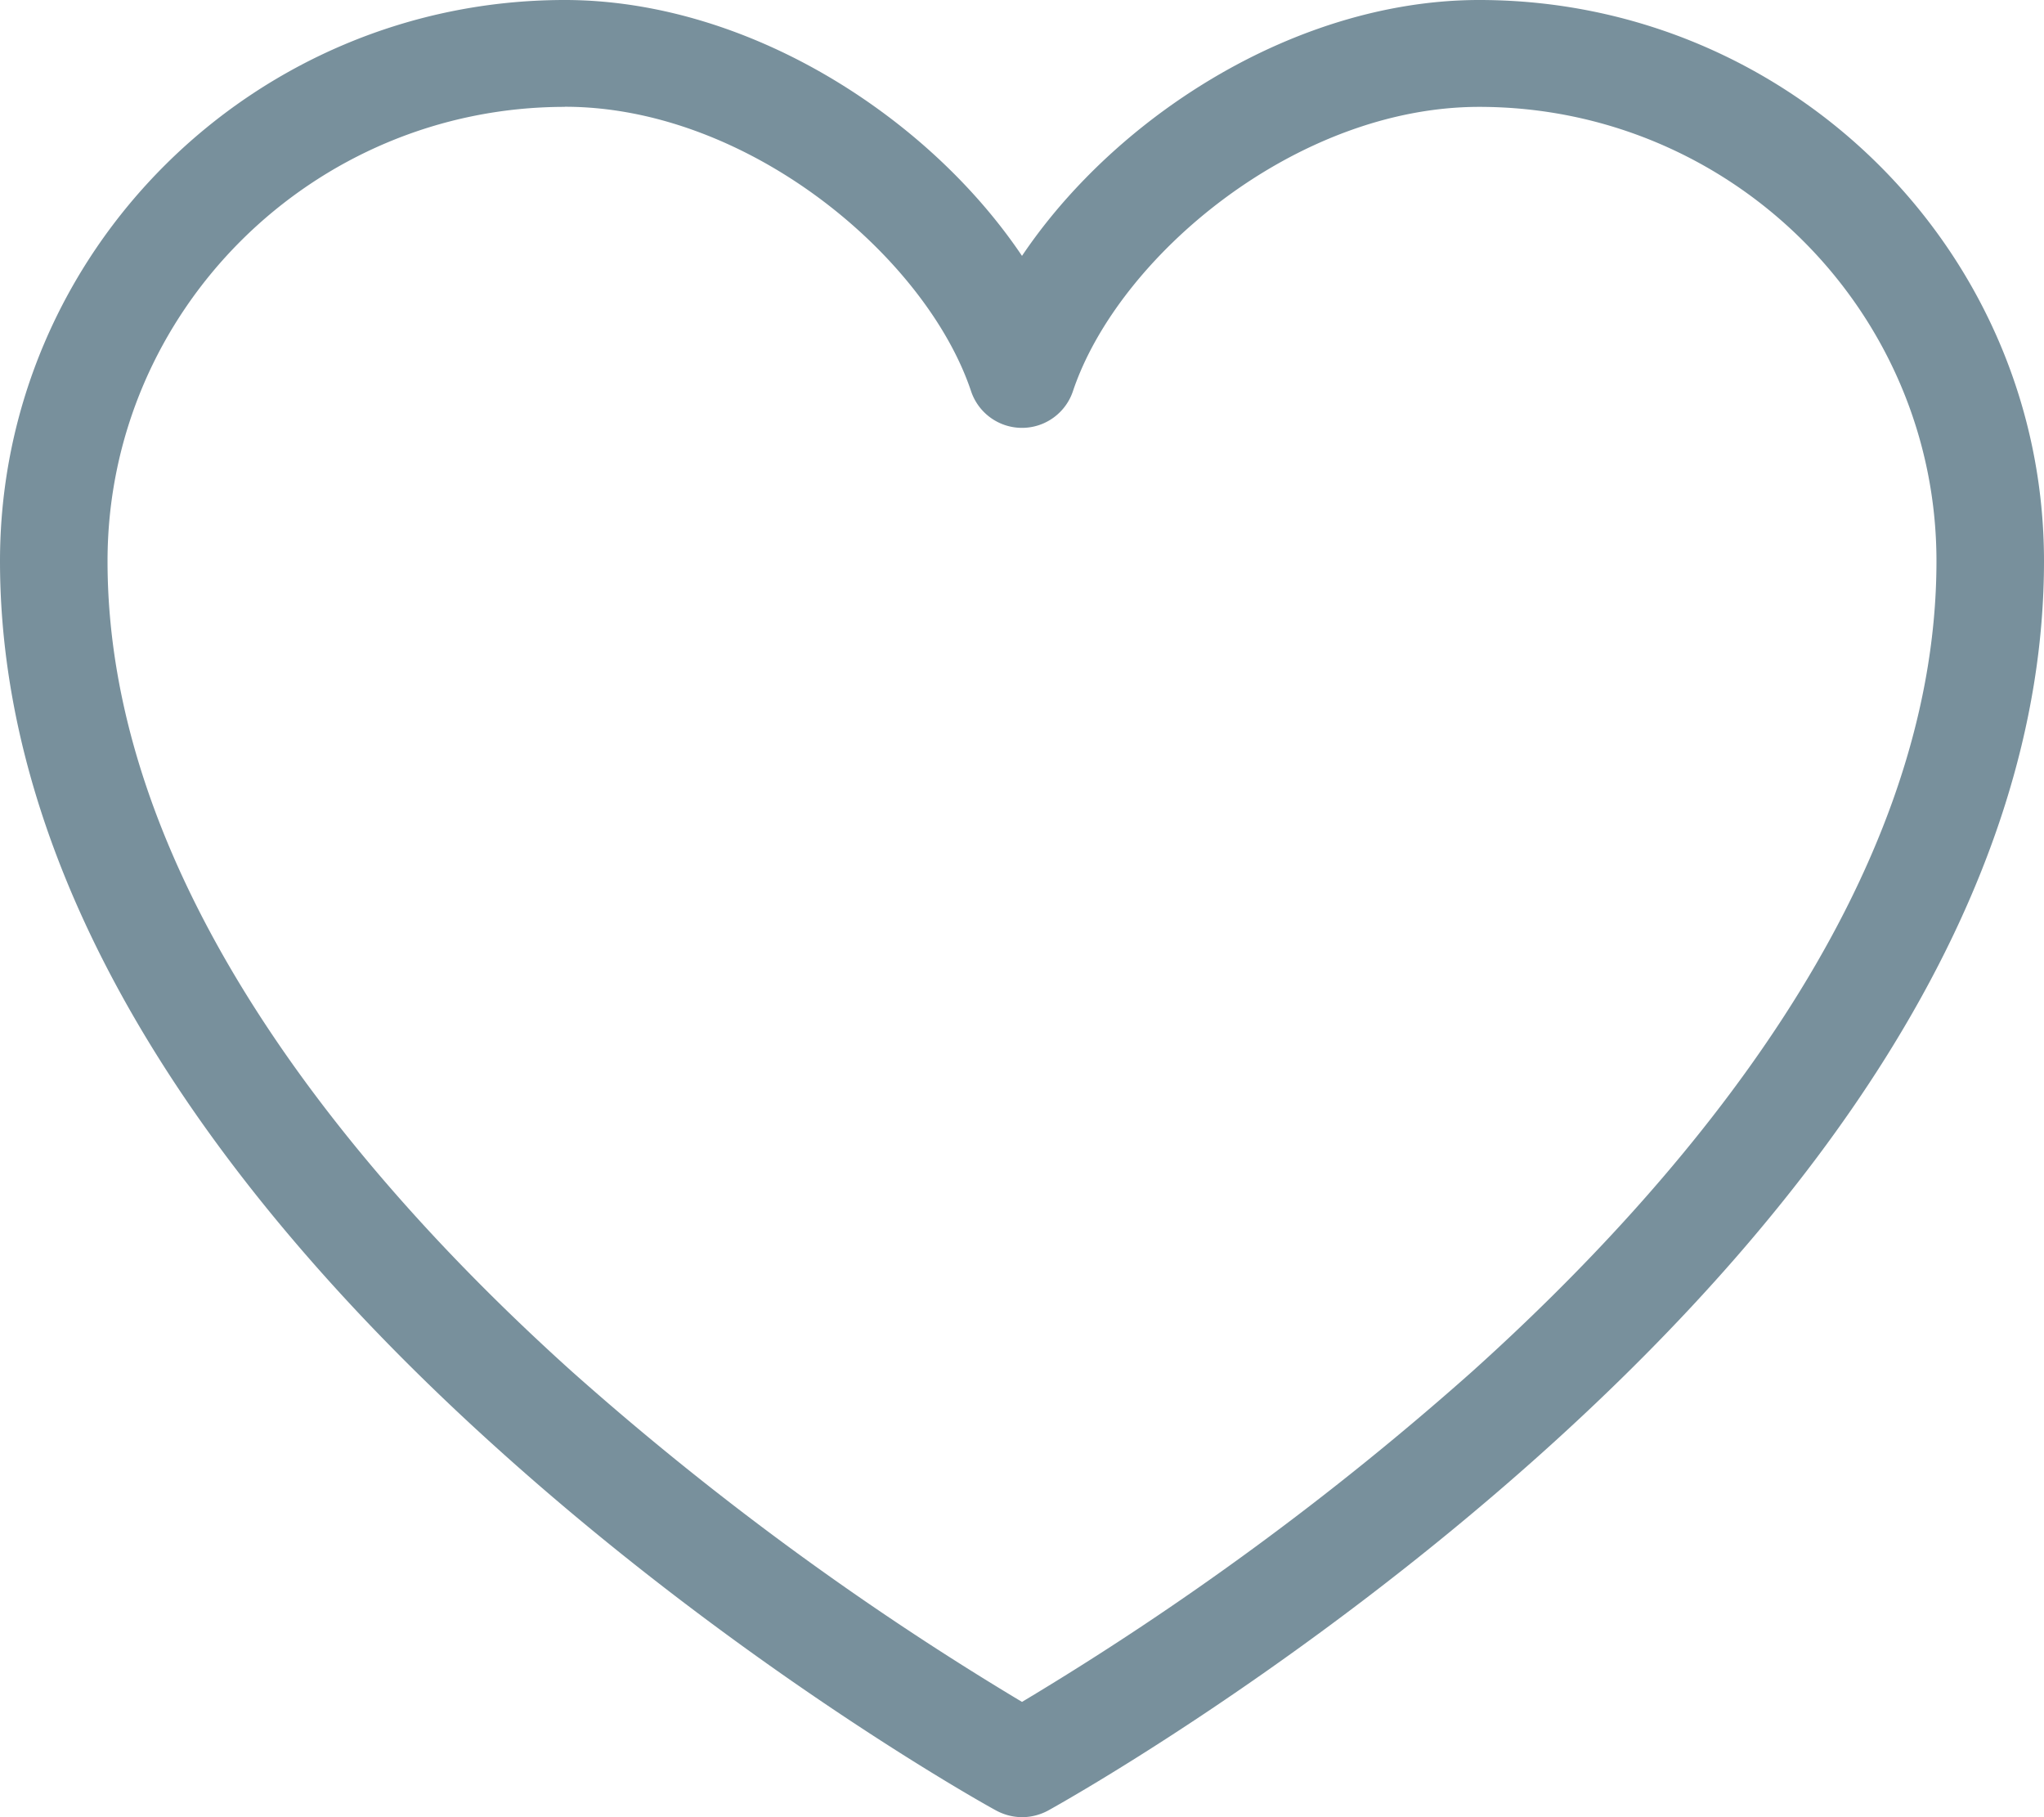 <svg viewBox="0 0 18 16" xmlns="http://www.w3.org/2000/svg"><path d="M4.974.941c-2.22 0-4.027 1.795-4.027 4 0 2.861 2.227 5.46 4.094 7.139A26.272 26.272 0 0 0 9 14.985a26.314 26.314 0 0 0 3.96-2.905c1.866-1.677 4.093-4.278 4.093-7.139 0-2.205-1.807-4-4.027-4-1.613 0-3.18 1.319-3.577 2.502a.473.473 0 0 1-.898 0C8.154 2.26 6.587.94 4.974.94zM9 16a.487.487 0 0 1-.23-.06c-.09-.048-2.204-1.224-4.35-3.15-1.27-1.138-2.285-2.302-3.016-3.463C.472 7.848 0 6.373 0 4.941 0 2.216 2.231 0 4.974 0c.928 0 1.914.345 2.776.973.504.367.934.81 1.25 1.28.316-.47.746-.913 1.249-1.28C11.112.345 12.097 0 13.026 0 15.77 0 18 2.216 18 4.941c0 1.432-.473 2.907-1.404 4.386-.73 1.16-1.745 2.325-3.015 3.464-2.146 1.925-4.26 3.1-4.35 3.15a.487.487 0 0 1-.23.059H9z" fill="#78909C" fill-rule="evenodd"/></svg>